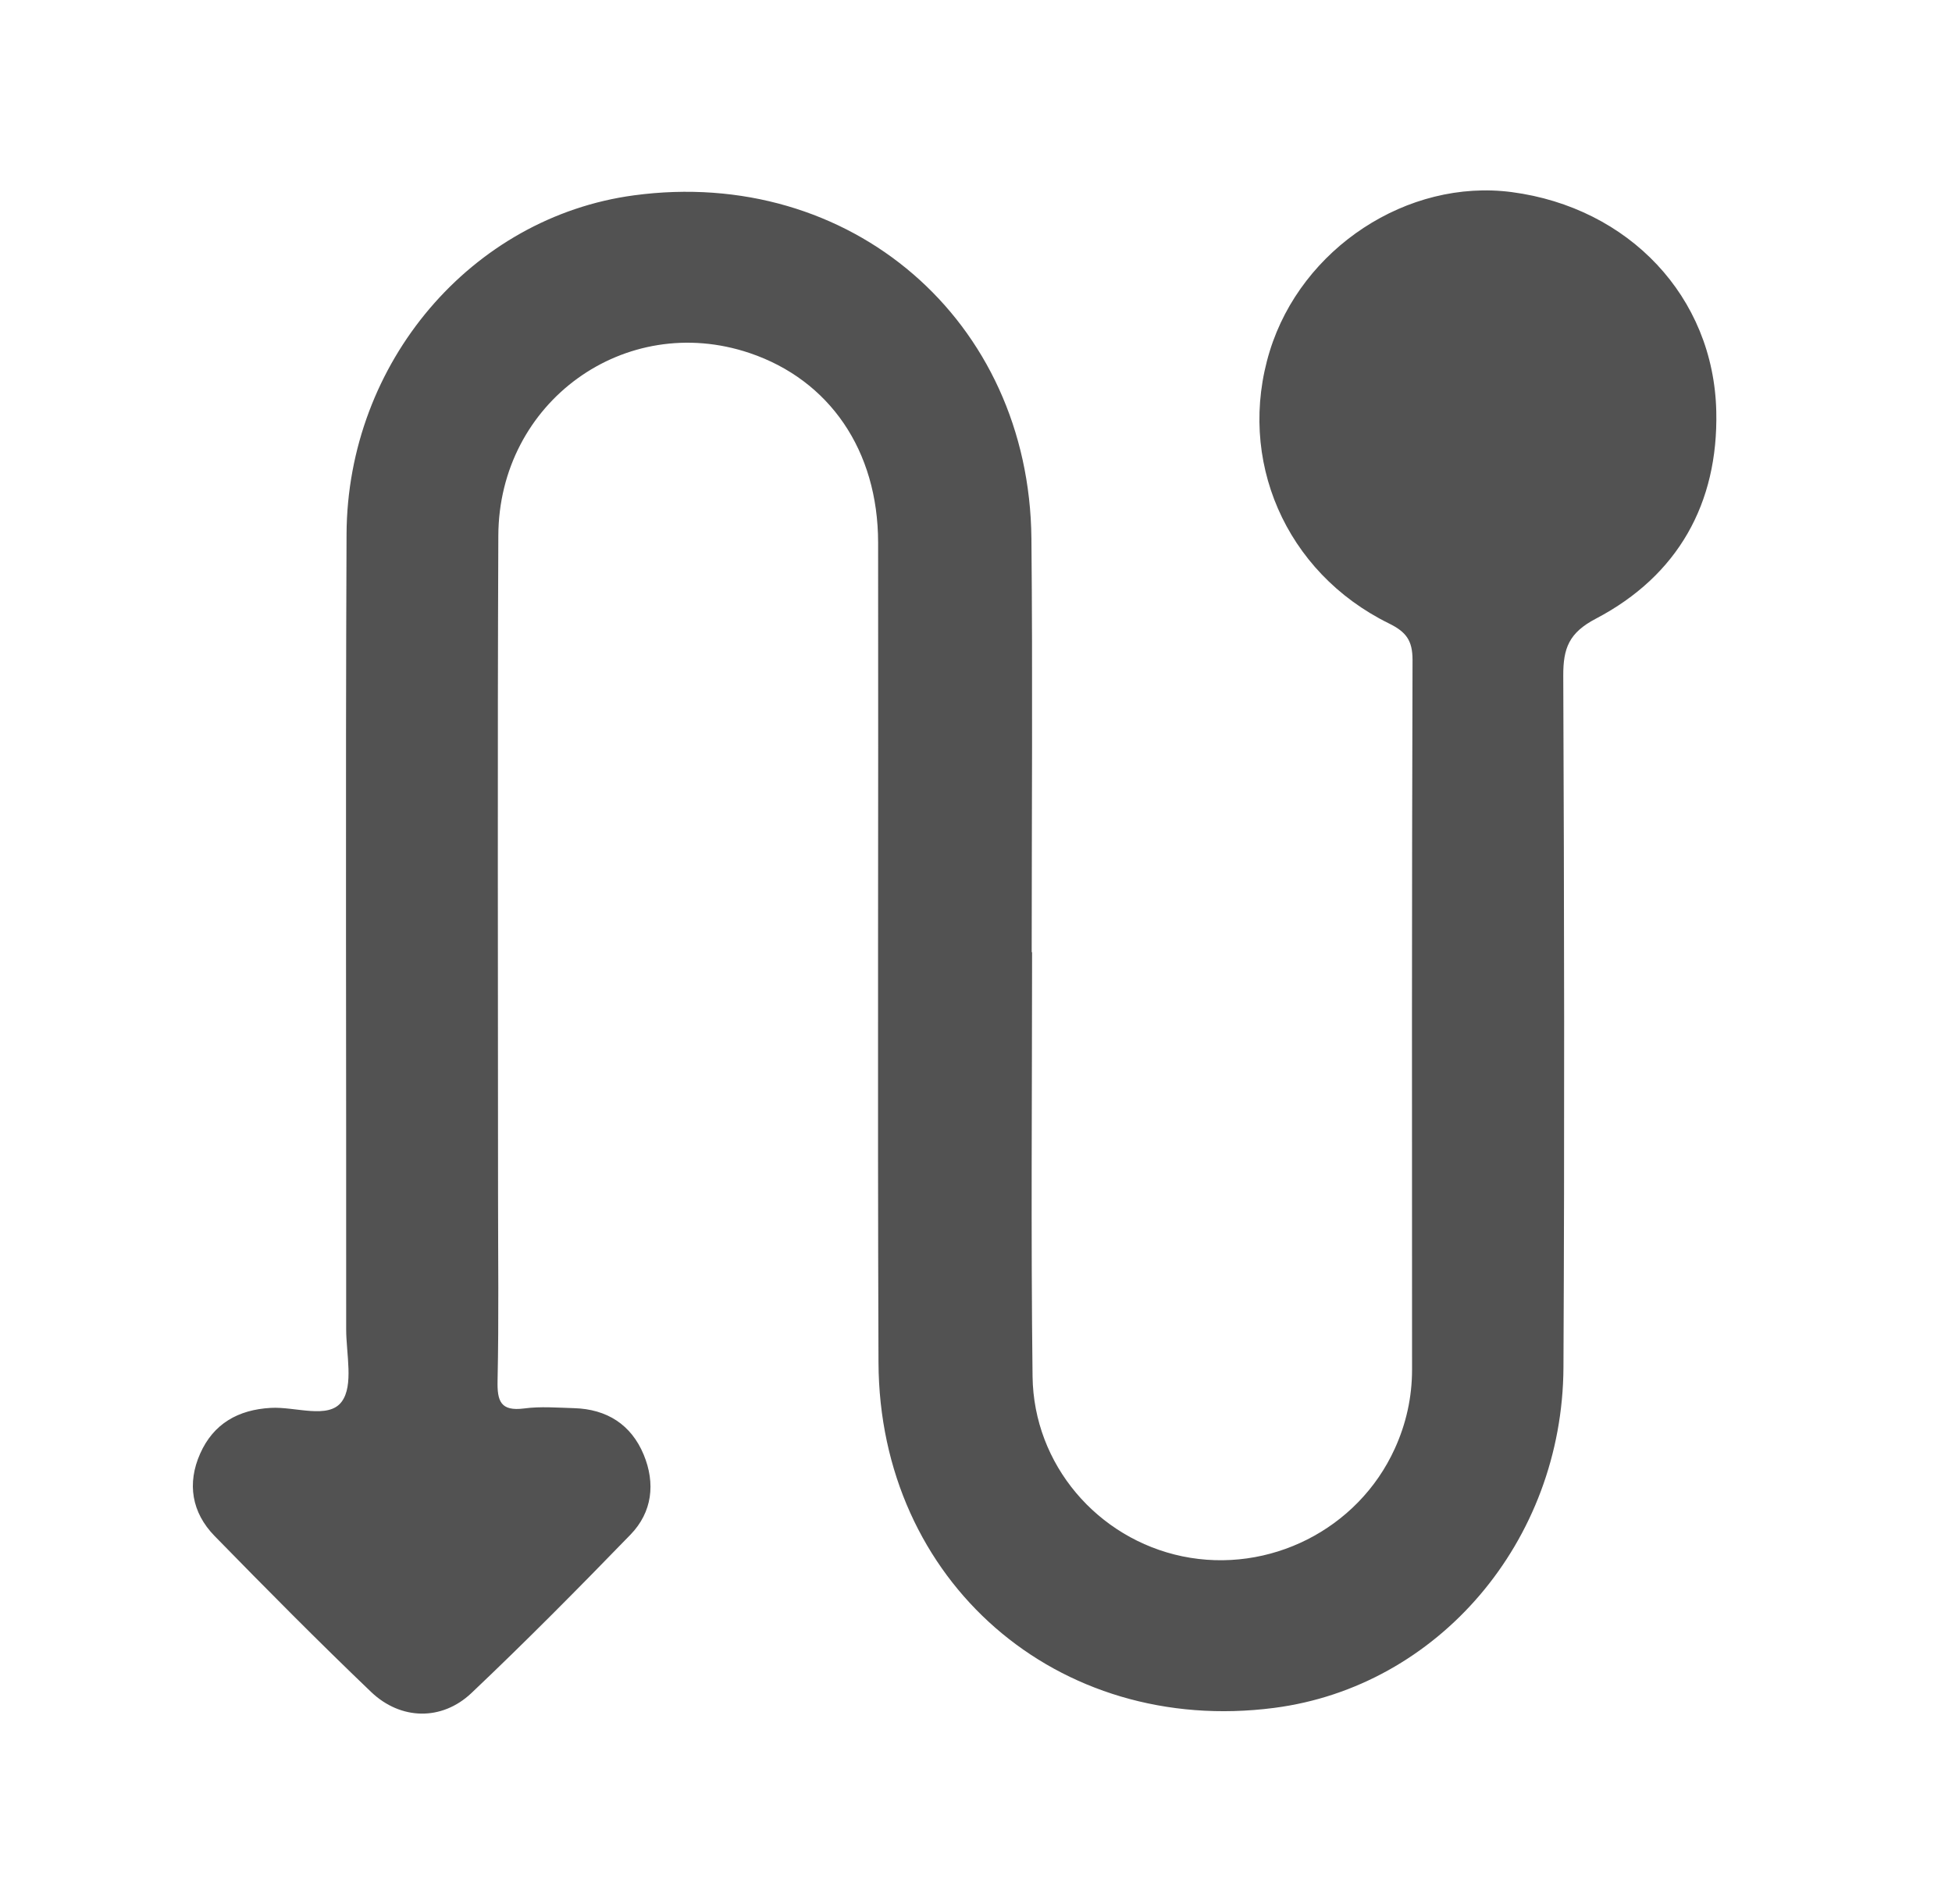 <svg width="41" height="40" viewBox="0 0 41 40" fill="none" xmlns="http://www.w3.org/2000/svg">
<path d="M21.678 20.002C21.678 22.973 21.652 25.944 21.688 28.915C21.71 30.77 23.053 32.326 24.836 32.696C26.655 33.071 28.524 32.13 29.295 30.436C29.535 29.911 29.659 29.355 29.659 28.769C29.657 23.801 29.653 18.833 29.669 13.864C29.669 13.449 29.531 13.273 29.169 13.095C26.994 12.023 25.971 9.644 26.671 7.373C27.338 5.212 29.567 3.748 31.755 4.036C34.206 4.36 35.997 6.229 36.049 8.648C36.091 10.574 35.245 12.091 33.524 12.995C32.953 13.293 32.833 13.619 32.835 14.194C32.855 19.037 32.863 23.881 32.839 28.725C32.821 32.382 30.204 35.435 26.761 35.88C22.212 36.47 18.47 33.223 18.452 28.623C18.43 22.881 18.452 17.139 18.444 11.397C18.442 9.462 17.421 7.983 15.746 7.417C13.131 6.535 10.479 8.442 10.467 11.252C10.447 15.87 10.461 20.488 10.461 25.106C10.461 26.404 10.479 27.703 10.451 29.001C10.441 29.435 10.513 29.653 11.009 29.589C11.354 29.543 11.708 29.573 12.058 29.583C12.748 29.603 13.259 29.929 13.521 30.562C13.769 31.162 13.701 31.766 13.245 32.238C12.15 33.367 11.043 34.487 9.901 35.569C9.28 36.156 8.418 36.138 7.797 35.547C6.679 34.477 5.588 33.375 4.507 32.268C4.027 31.776 3.925 31.164 4.205 30.536C4.483 29.911 5 29.615 5.688 29.577C6.202 29.547 6.899 29.823 7.177 29.447C7.431 29.105 7.271 28.443 7.271 27.923C7.275 22.355 7.255 16.789 7.279 11.222C7.295 7.611 9.909 4.562 13.313 4.104C17.862 3.49 21.622 6.725 21.664 11.315C21.692 14.21 21.67 17.107 21.67 20.004C21.672 20.004 21.674 20.004 21.678 20.004V20.002Z" fill="#525252"/>
</svg>
